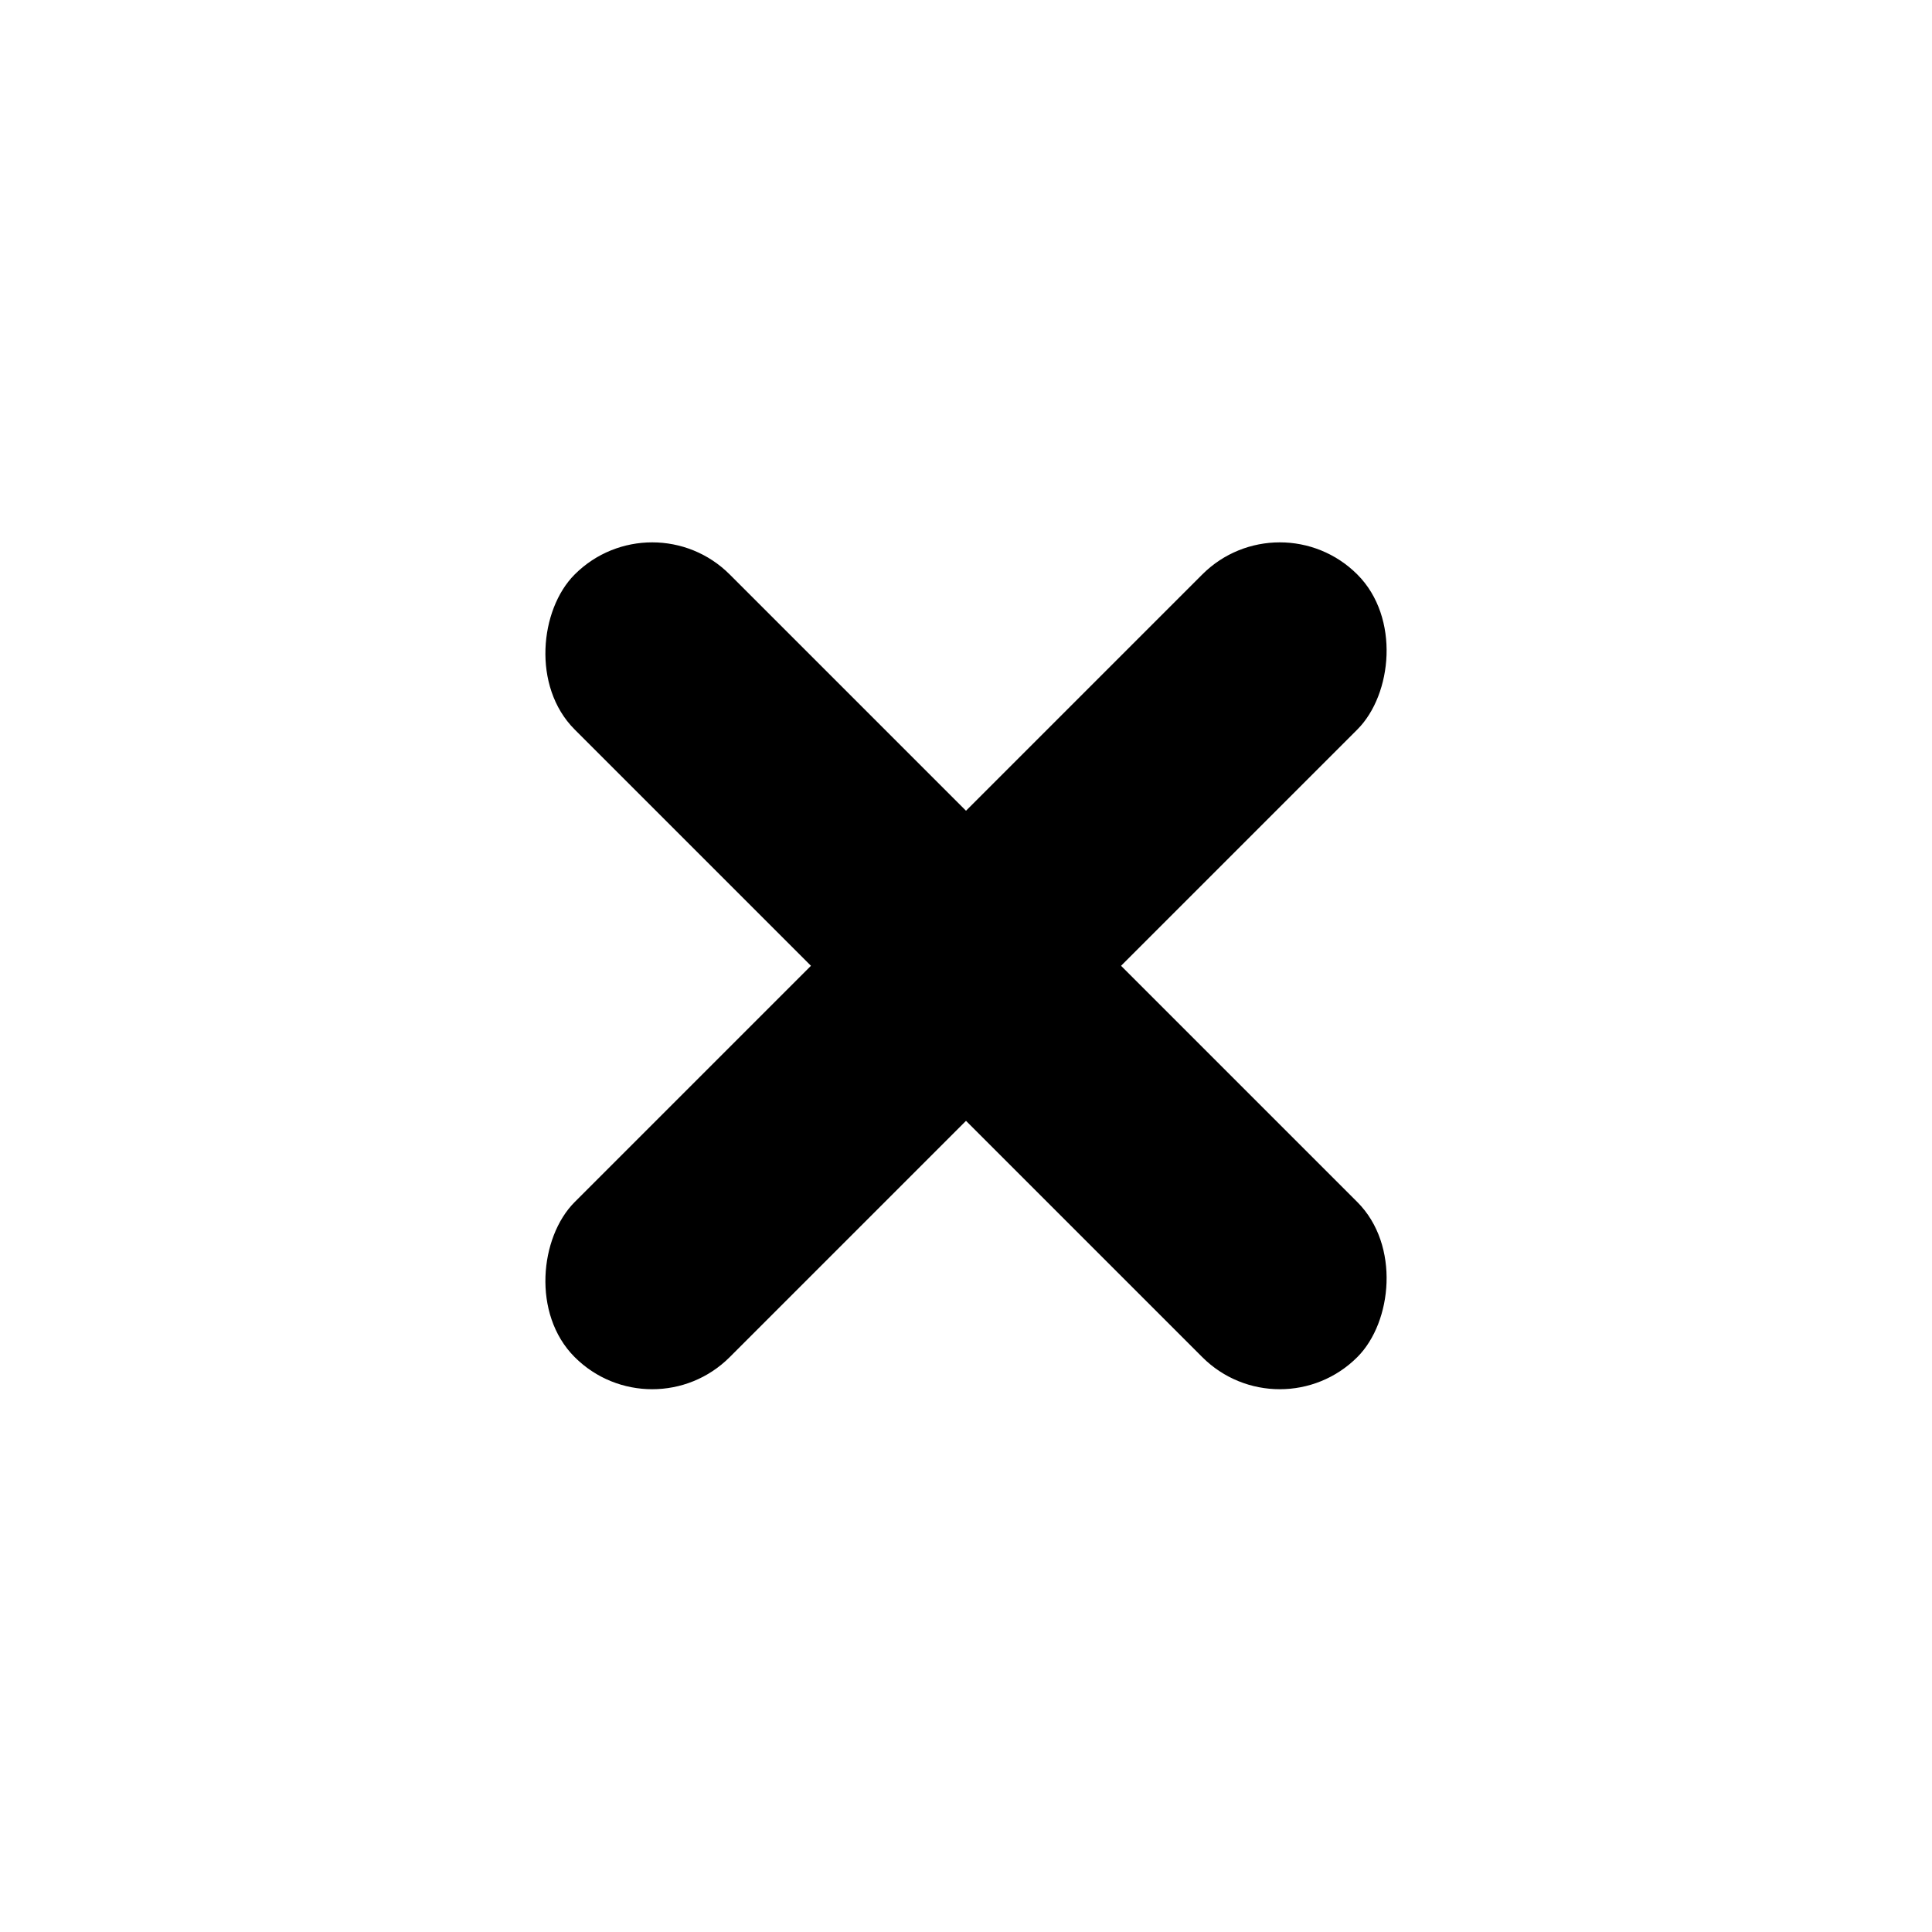 <?xml version="1.0" encoding="utf-8"?>
<svg viewBox="0 0 185 185" xmlns="http://www.w3.org/2000/svg">
  <rect x="-145" y="-102.5" width="105" height="20" style="stroke: rgb(0, 0, 0); stroke-linecap: round; stroke-linejoin: round;" rx="10" ry="10" transform="matrix(-0.707, -0.707, 0.707, -0.707, 92.5, -38.315)"/>
  <rect x="-102.5" y="-145" width="20" height="105" style="stroke: rgb(0, 0, 0); stroke-linecap: round; stroke-linejoin: round;" rx="10" ry="10" transform="matrix(-0.707, -0.707, 0.707, -0.707, 92.5, -38.315)"/>
</svg>